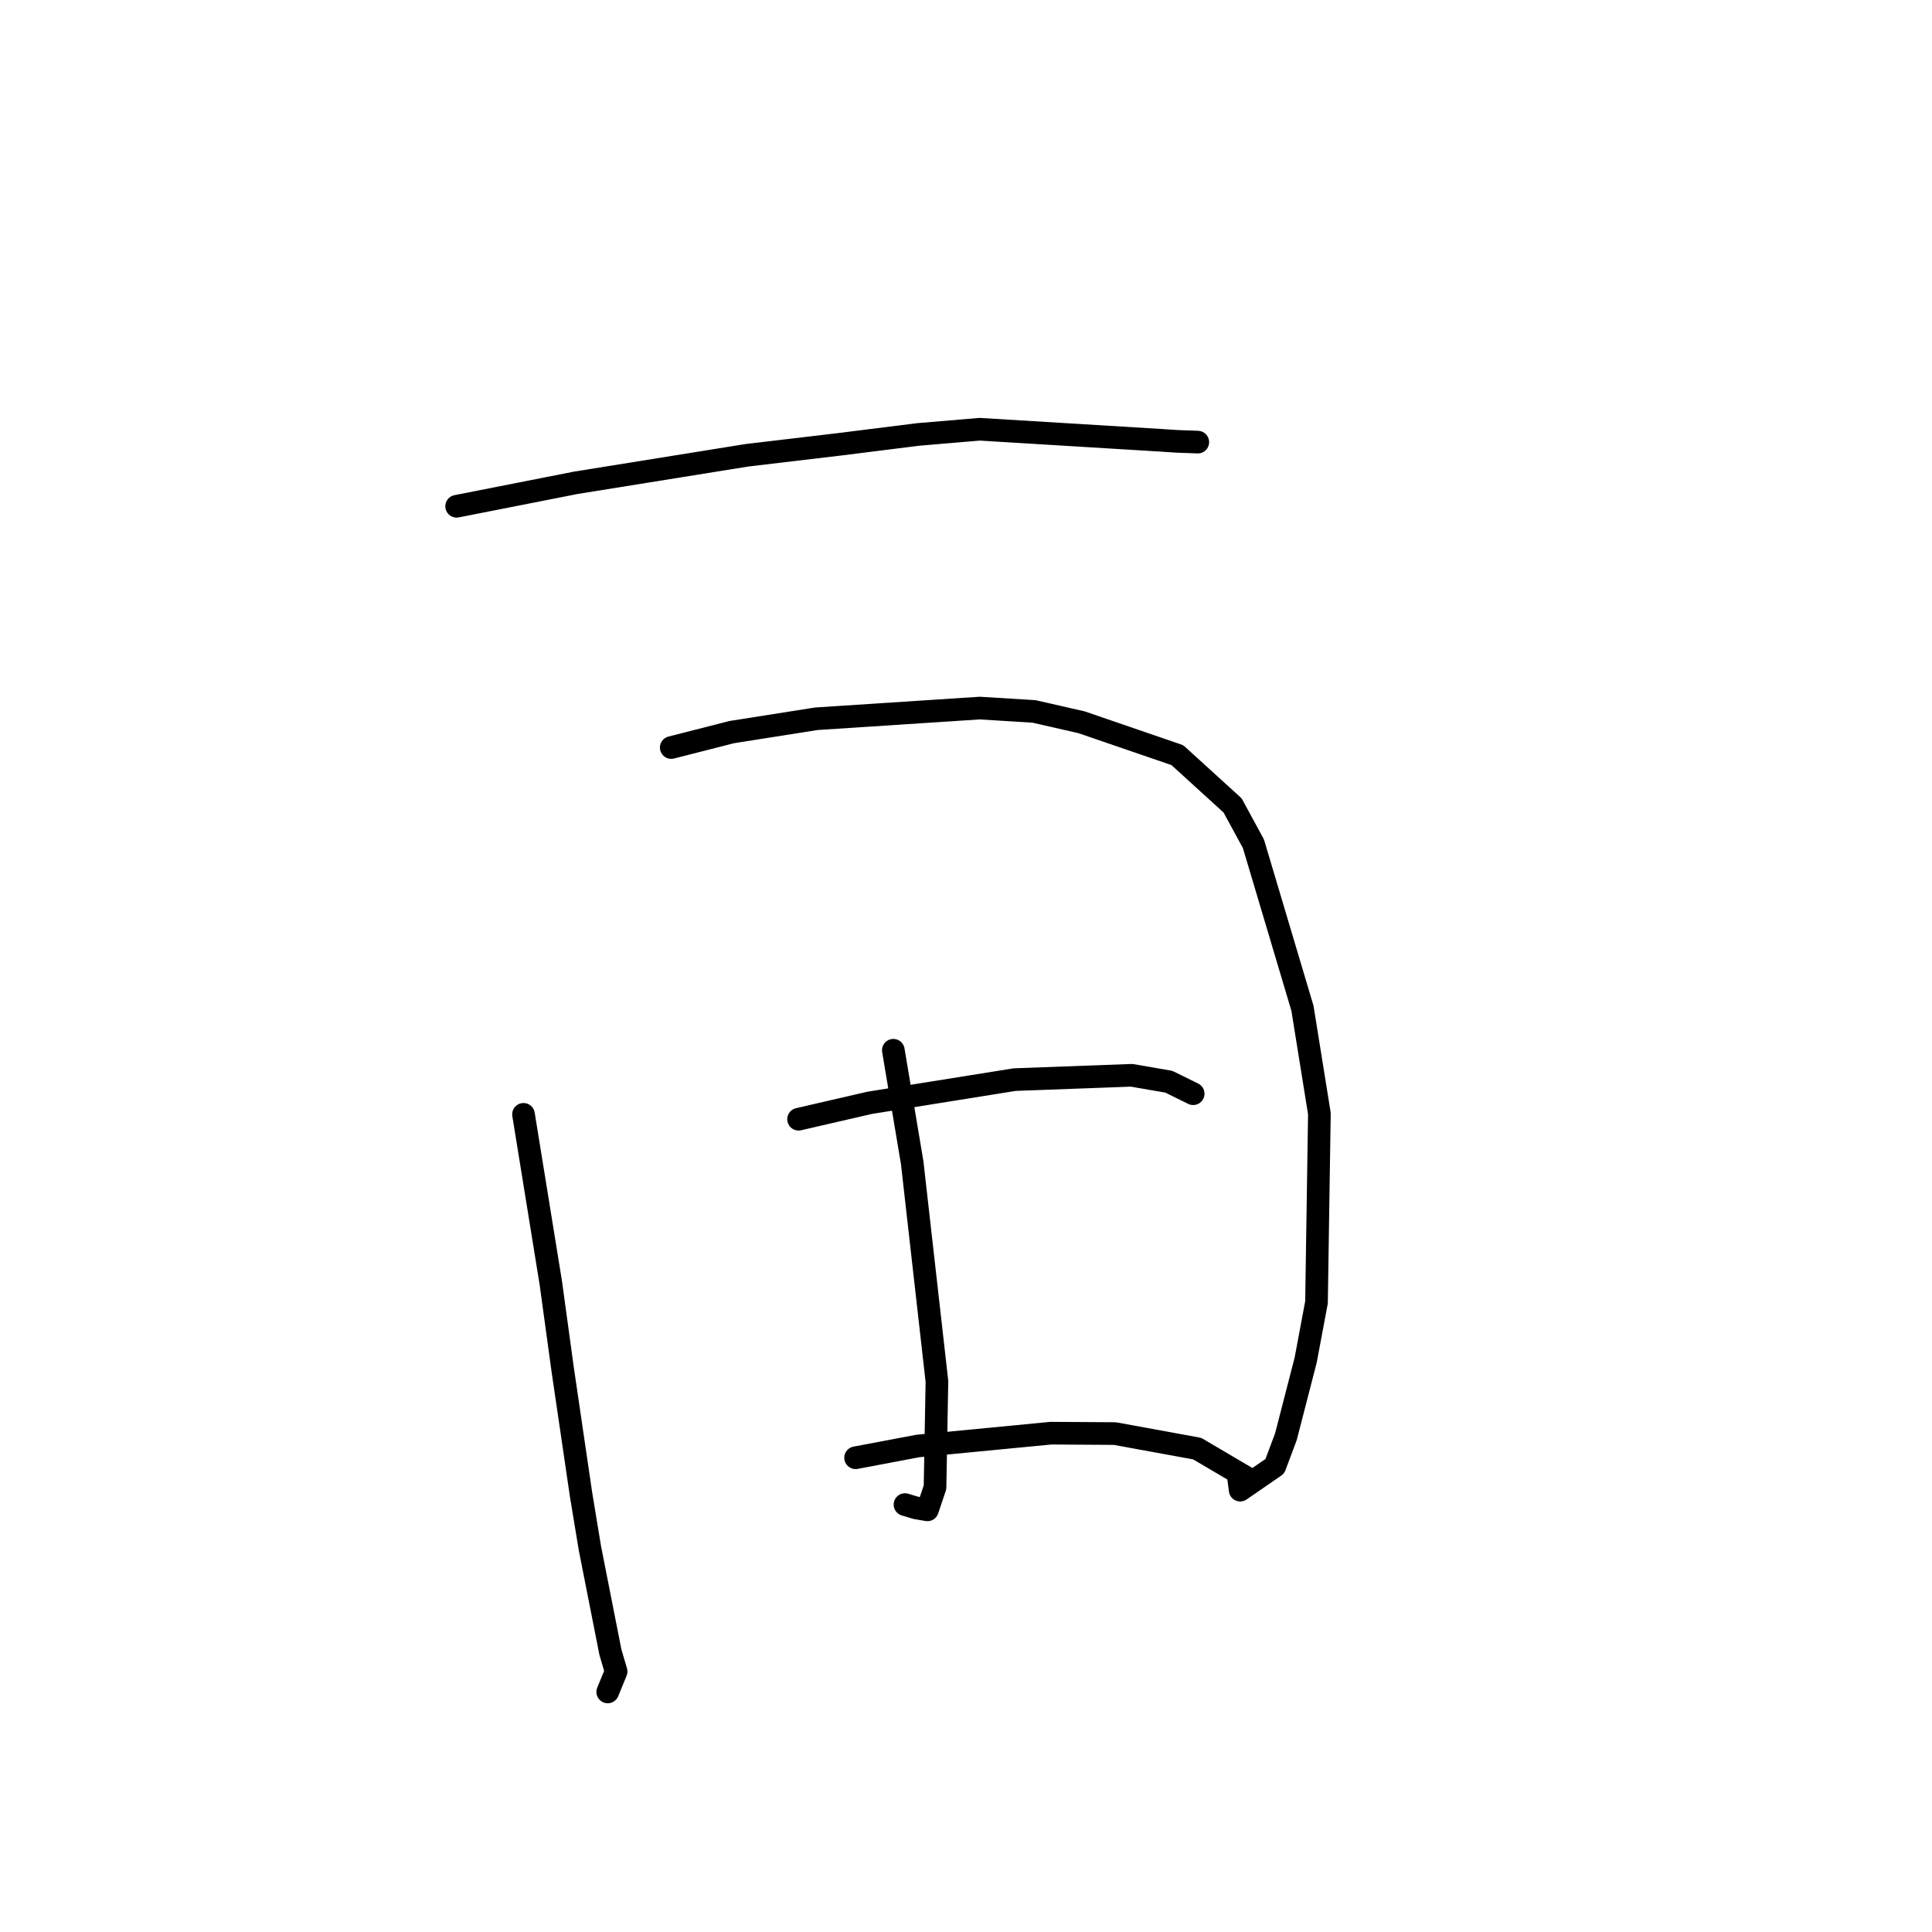 <?xml version="1.0" standalone="no"?>
    <svg width="256" height="256" xmlns="http://www.w3.org/2000/svg" version="1.1">
    <polyline stroke="black" stroke-width="3" stroke-linecap="round" fill="transparent" stroke-linejoin="round" points="60.506 67.084 76.302 63.973 98.967 60.328 111.302 58.866 121.653 57.567 129.814 56.877 153.813 58.341 155.976 58.482 158.598 58.576 158.676 58.581 158.703 58.583 158.714 58.584 " />
        <polyline stroke="black" stroke-width="3" stroke-linecap="round" fill="transparent" stroke-linejoin="round" points="69.367 147.658 72.987 170.006 74.559 181.474 76.991 198.028 78.173 205.182 80.881 218.913 81.638 221.478 80.604 224.002 80.528 224.19 " />
        <polyline stroke="black" stroke-width="3" stroke-linecap="round" fill="transparent" stroke-linejoin="round" points="88.944 99.053 96.953 97.009 108.169 95.239 129.822 93.824 137.001 94.266 143.311 95.703 156.007 100.061 163.325 106.724 166.084 111.796 172.583 133.603 174.826 147.554 174.444 172.563 173.007 180.224 170.389 190.379 168.919 194.293 164.329 197.45 164.141 196.028 " />
        <polyline stroke="black" stroke-width="3" stroke-linecap="round" fill="transparent" stroke-linejoin="round" points="118.371 139.164 120.87 154.064 124.148 183.035 123.896 197.068 122.892 200.063 121.387 199.808 120.029 199.399 119.916 199.365 " />
        <polyline stroke="black" stroke-width="3" stroke-linecap="round" fill="transparent" stroke-linejoin="round" points="105.814 148.303 115.242 146.128 134.455 143.054 149.944 142.482 154.874 143.333 158.071 144.908 158.102 144.923 " />
        <polyline stroke="black" stroke-width="3" stroke-linecap="round" fill="transparent" stroke-linejoin="round" points="113.37 193.159 121.615 191.603 139.248 189.904 147.719 189.955 158.633 191.949 165.567 196.032 165.029 196.365 " />
        </svg>